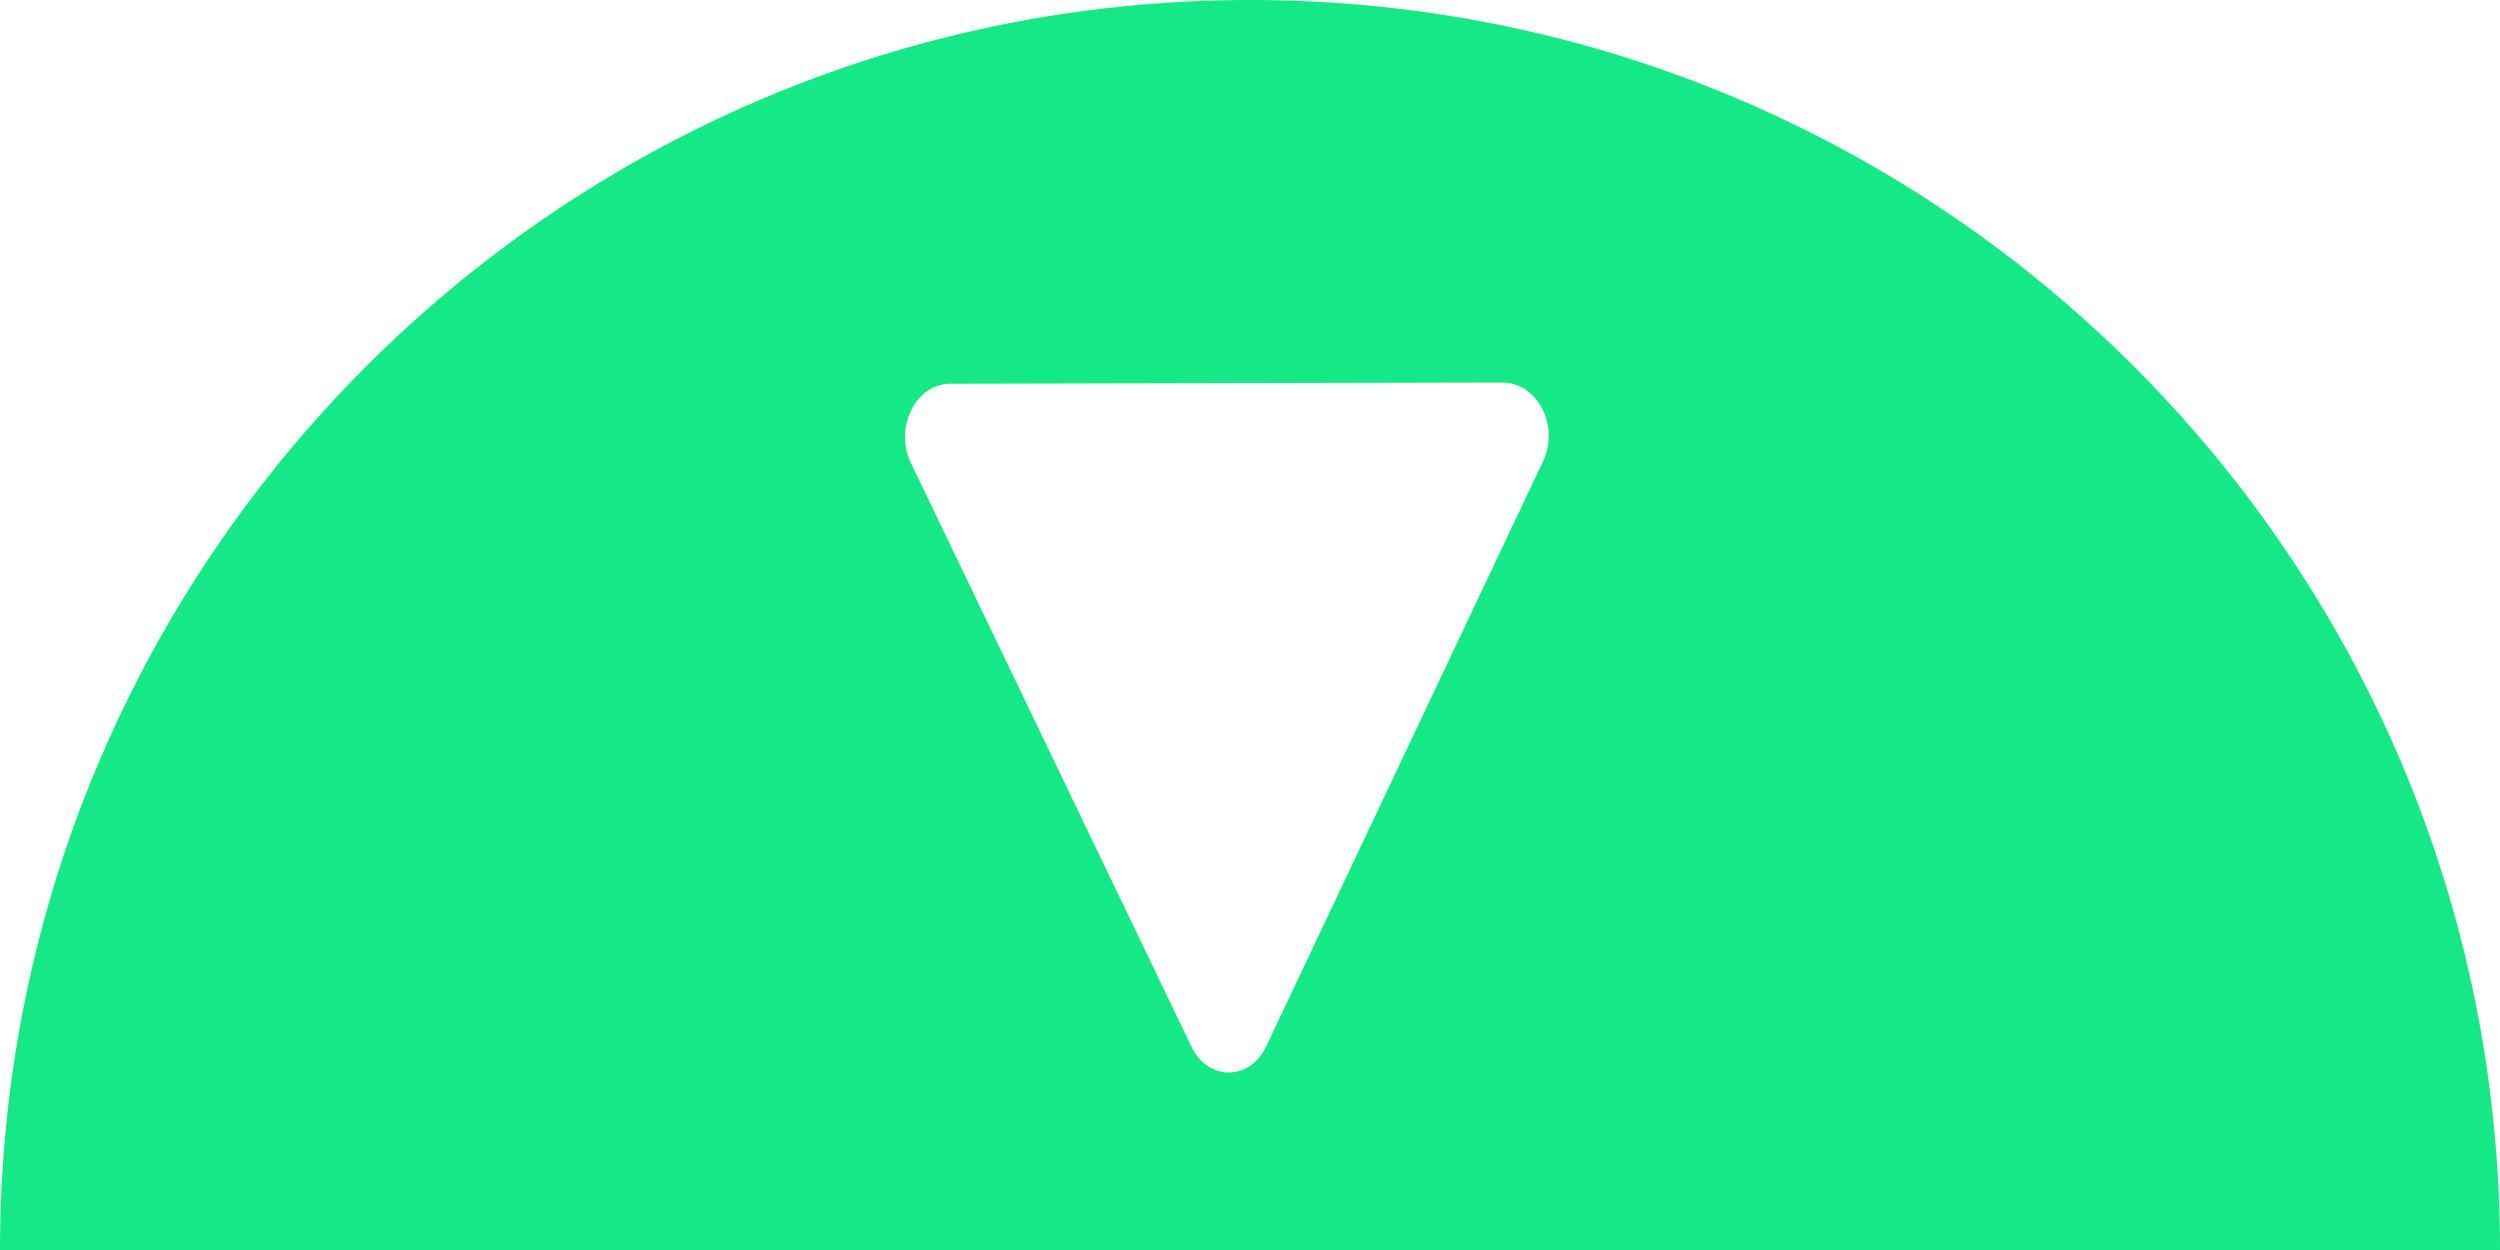 <?xml version="1.0" encoding="utf-8"?>
<!-- Generator: Adobe Illustrator 17.1.0, SVG Export Plug-In . SVG Version: 6.00 Build 0)  -->
<!DOCTYPE svg PUBLIC "-//W3C//DTD SVG 1.1//EN" "http://www.w3.org/Graphics/SVG/1.1/DTD/svg11.dtd">
<svg version="1.1" id="Calque_1" xmlns="http://www.w3.org/2000/svg" xmlns:xlink="http://www.w3.org/1999/xlink" x="0px" y="0px"
	 viewBox="0 0 200 100" enable-background="new 0 0 200 100" xml:space="preserve">
<path fill="#14E985" d="M100,0C44.8,0,0,44.8,0,100h200C200,44.8,155.2,0,100,0z M123.4,37l-22.1,46.7c-1.3,2.8-4.7,2.8-6,0
	L72.9,37.1c-1.4-2.8,0.3-6.3,3-6.4l44.4-0.1C123.1,30.7,124.8,34.2,123.4,37z"/>
</svg>
